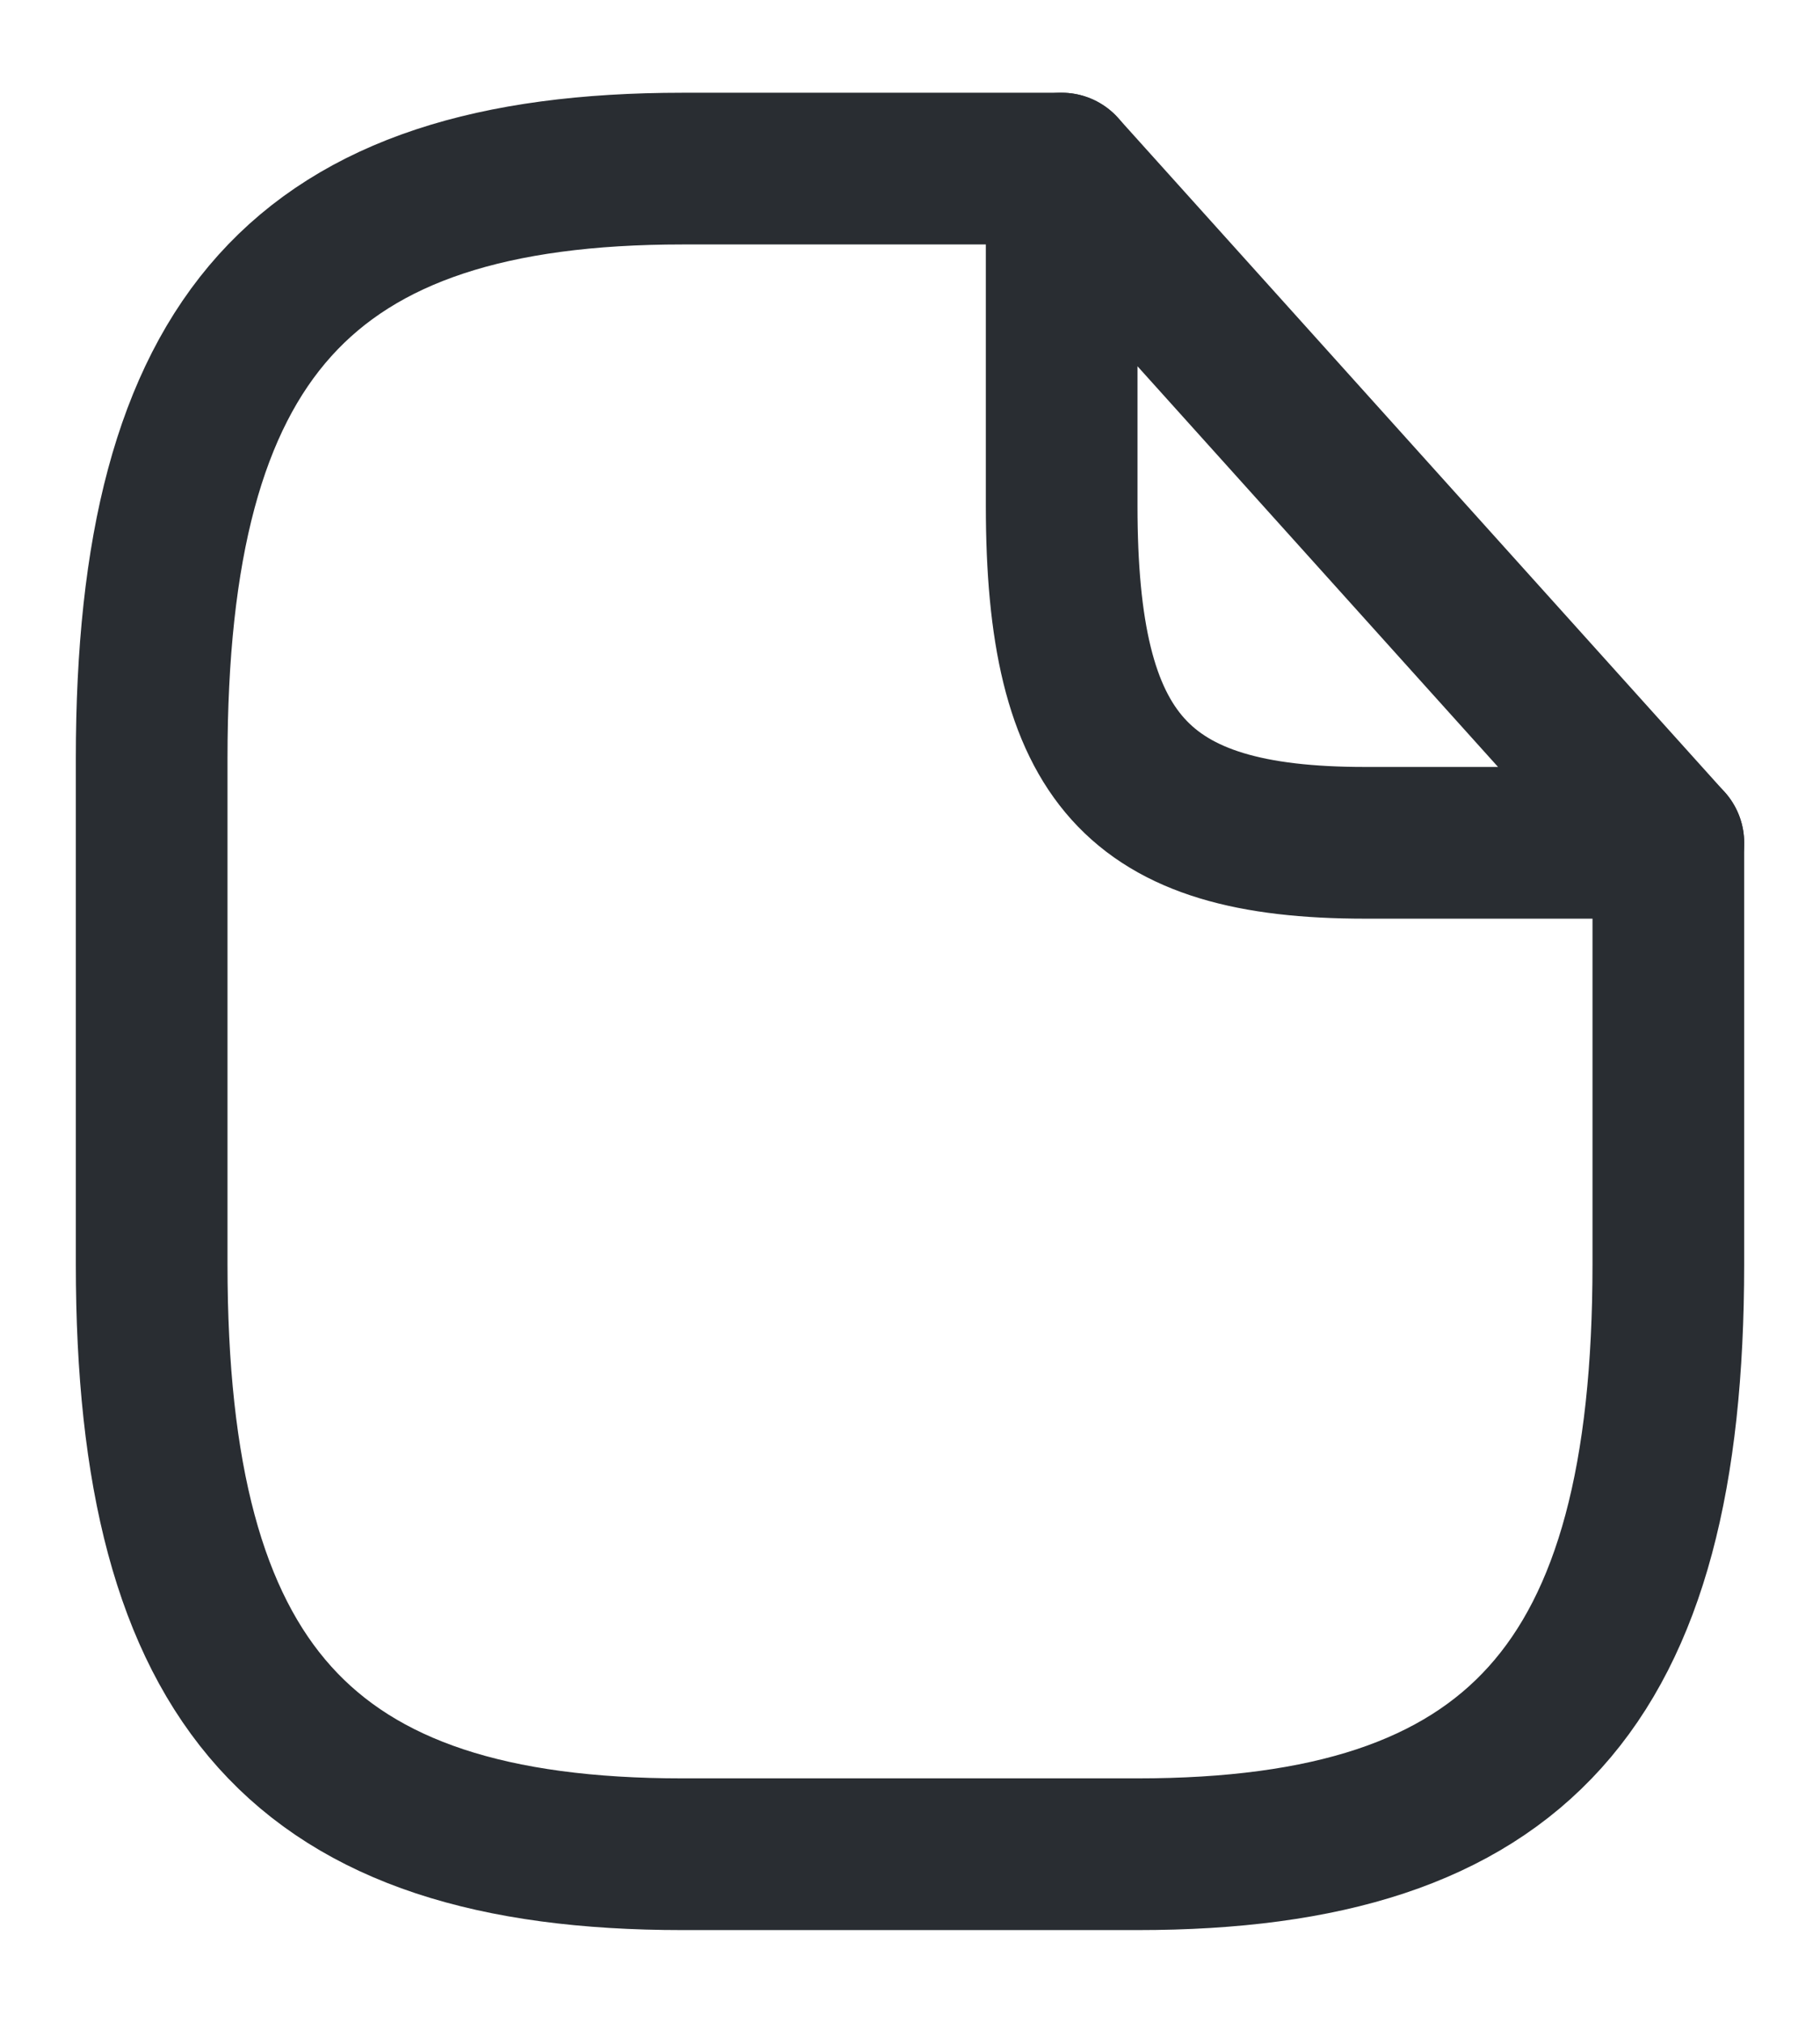 <svg width="18" height="20" viewBox="0 0 18 20" fill="none" xmlns="http://www.w3.org/2000/svg">
<path d="M16.5 8.333V12.5C16.5 16.666 15 18.333 11.25 18.333H6.75C3 18.333 1.5 16.666 1.5 12.5V7.5C1.5 3.333 3 1.667 6.75 1.667H10.5" stroke="#292D32" stroke-width="1.5" stroke-linecap="round" stroke-linejoin="round"/>
<path d="M16.5 8.333H13.5C11.25 8.333 10.5 7.5 10.5 5V1.667L16.5 8.333Z" stroke="#292D32" stroke-width="1.5" stroke-linecap="round" stroke-linejoin="round"/>
</svg>
